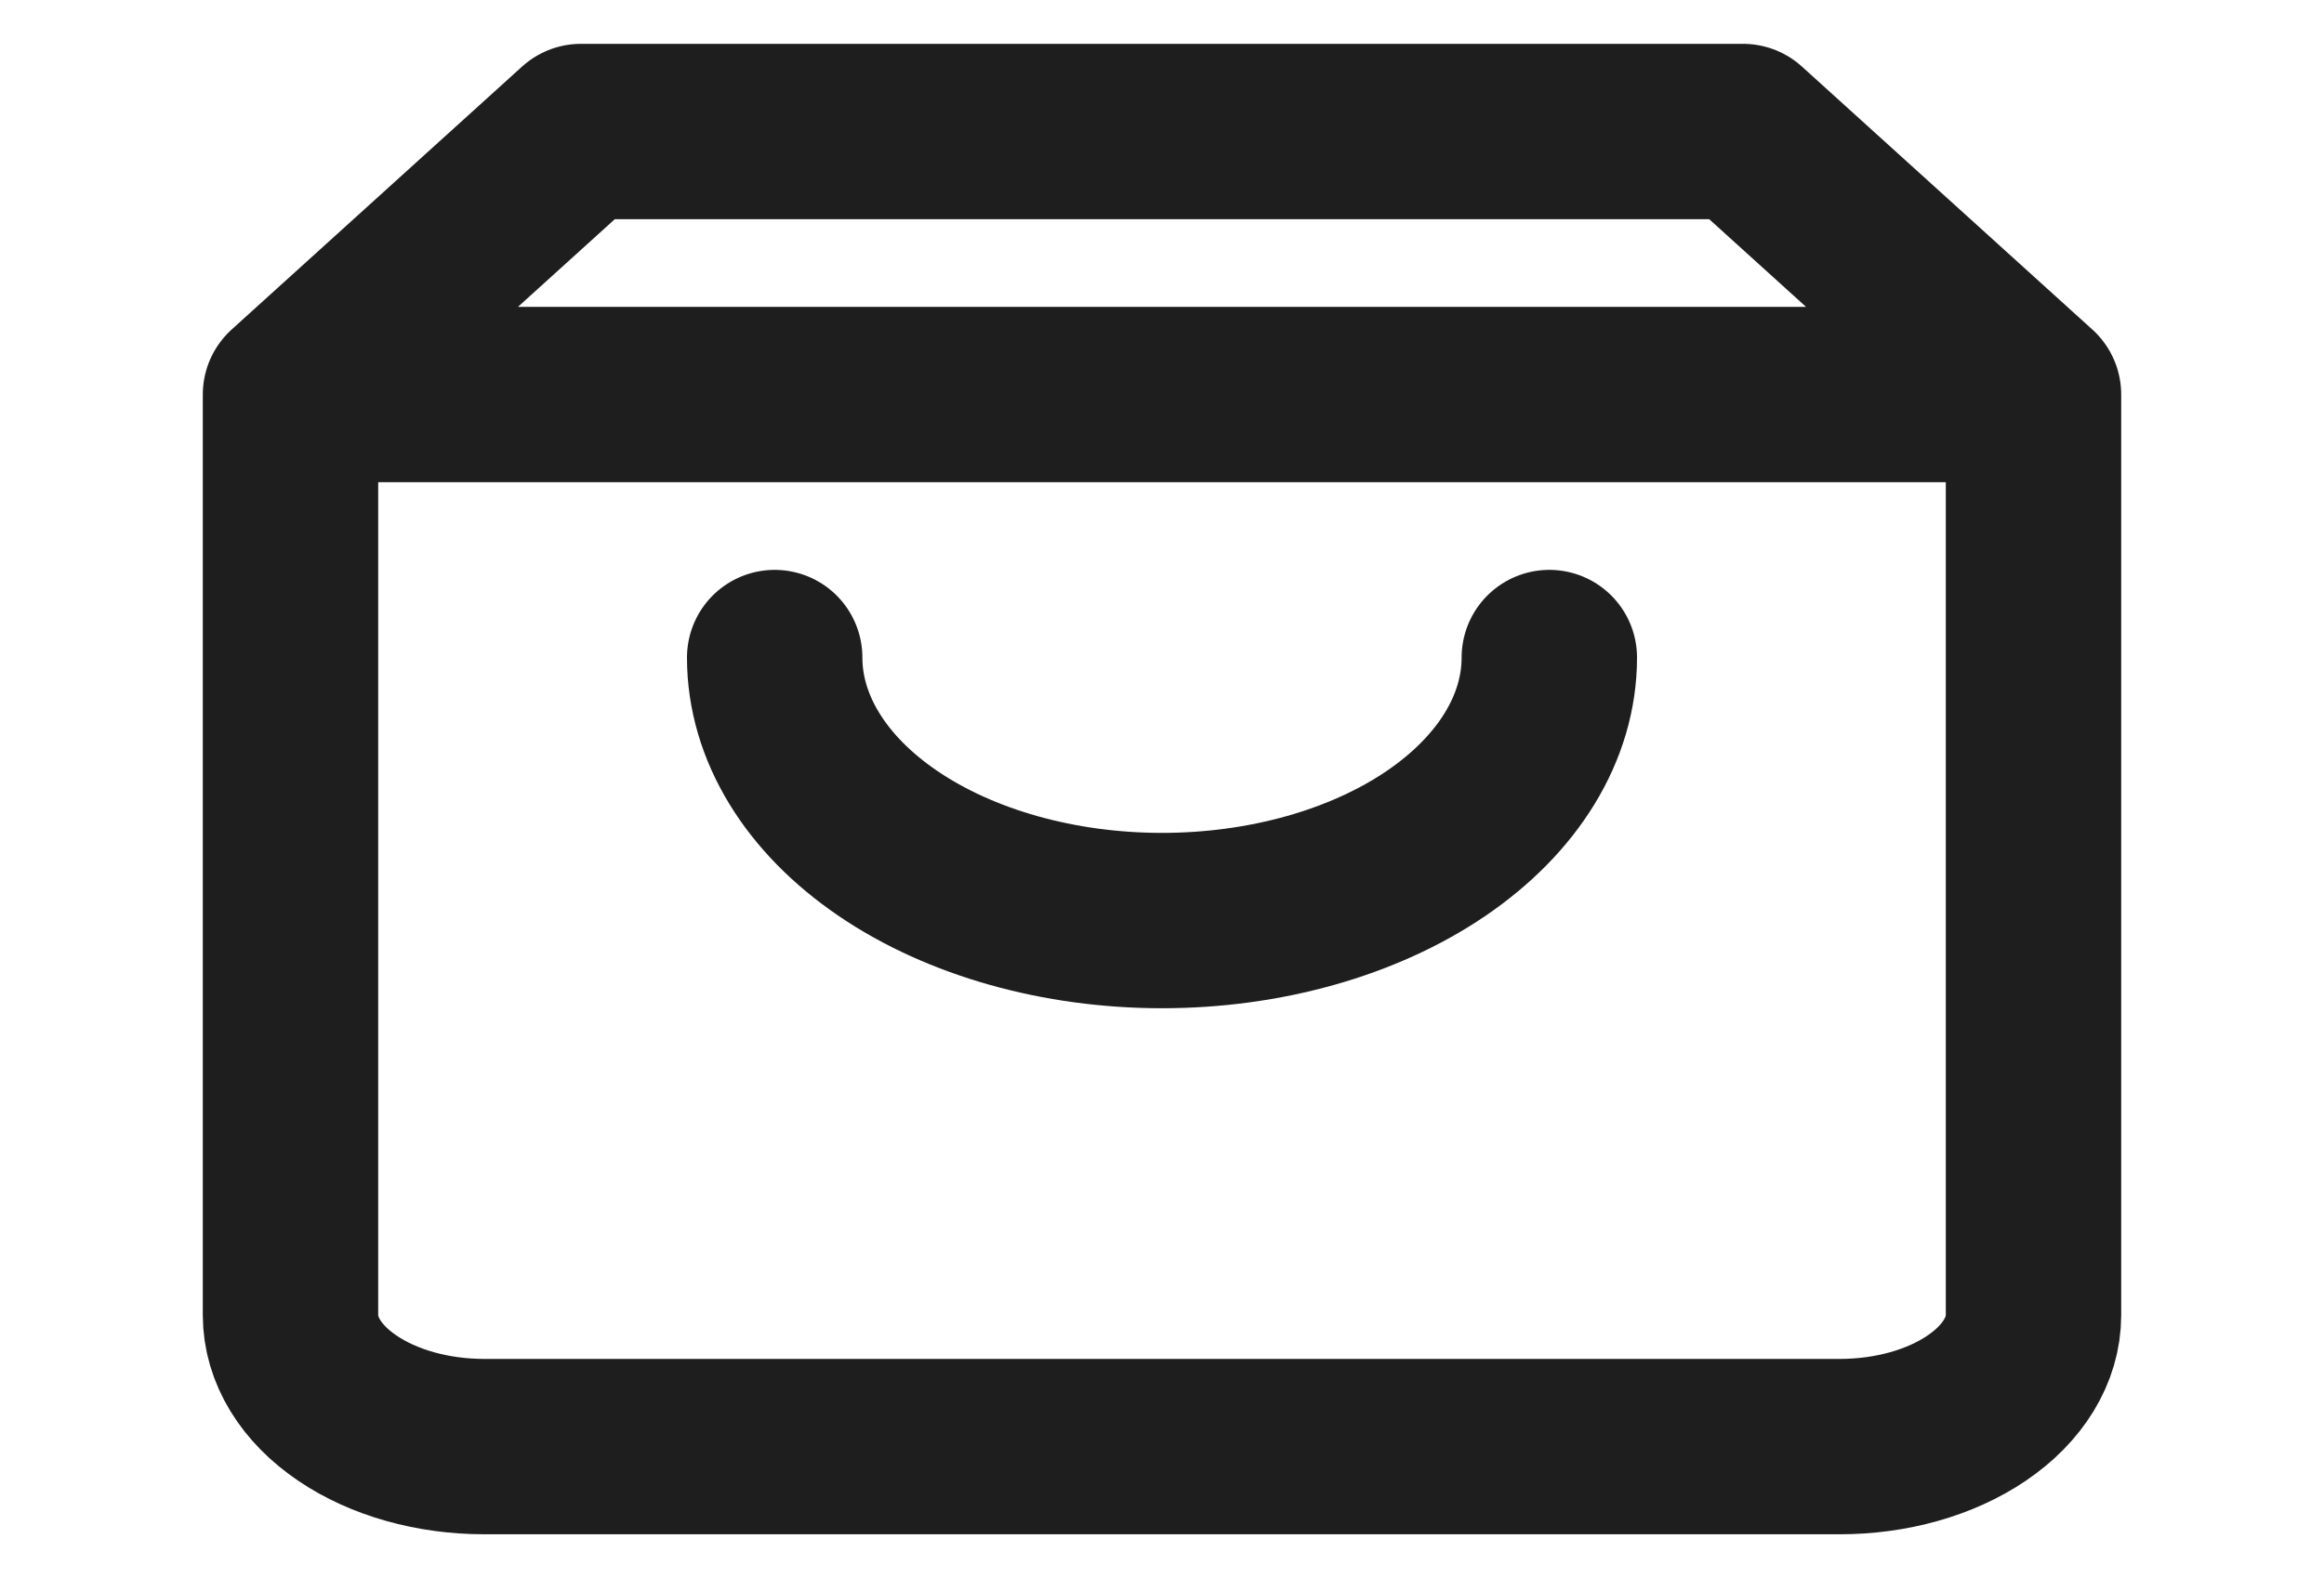 <svg width="53" height="36" viewBox="0 0 53 36" fill="none" xmlns="http://www.w3.org/2000/svg">
<path d="M6.625 9L13.25 3H39.75L46.375 9M6.625 9V30C6.625 30.796 7.09 31.559 7.919 32.121C8.747 32.684 9.87 33 11.042 33H41.958C43.13 33 44.253 32.684 45.081 32.121C45.91 31.559 46.375 30.796 46.375 30V9M6.625 9H46.375M35.333 15C35.333 16.591 34.403 18.117 32.746 19.243C31.09 20.368 28.843 21 26.5 21C24.157 21 21.91 20.368 20.254 19.243C18.597 18.117 17.667 16.591 17.667 15" stroke="#1E1E1E" stroke-width="4" stroke-linecap="round" stroke-linejoin="round"/>
</svg>
